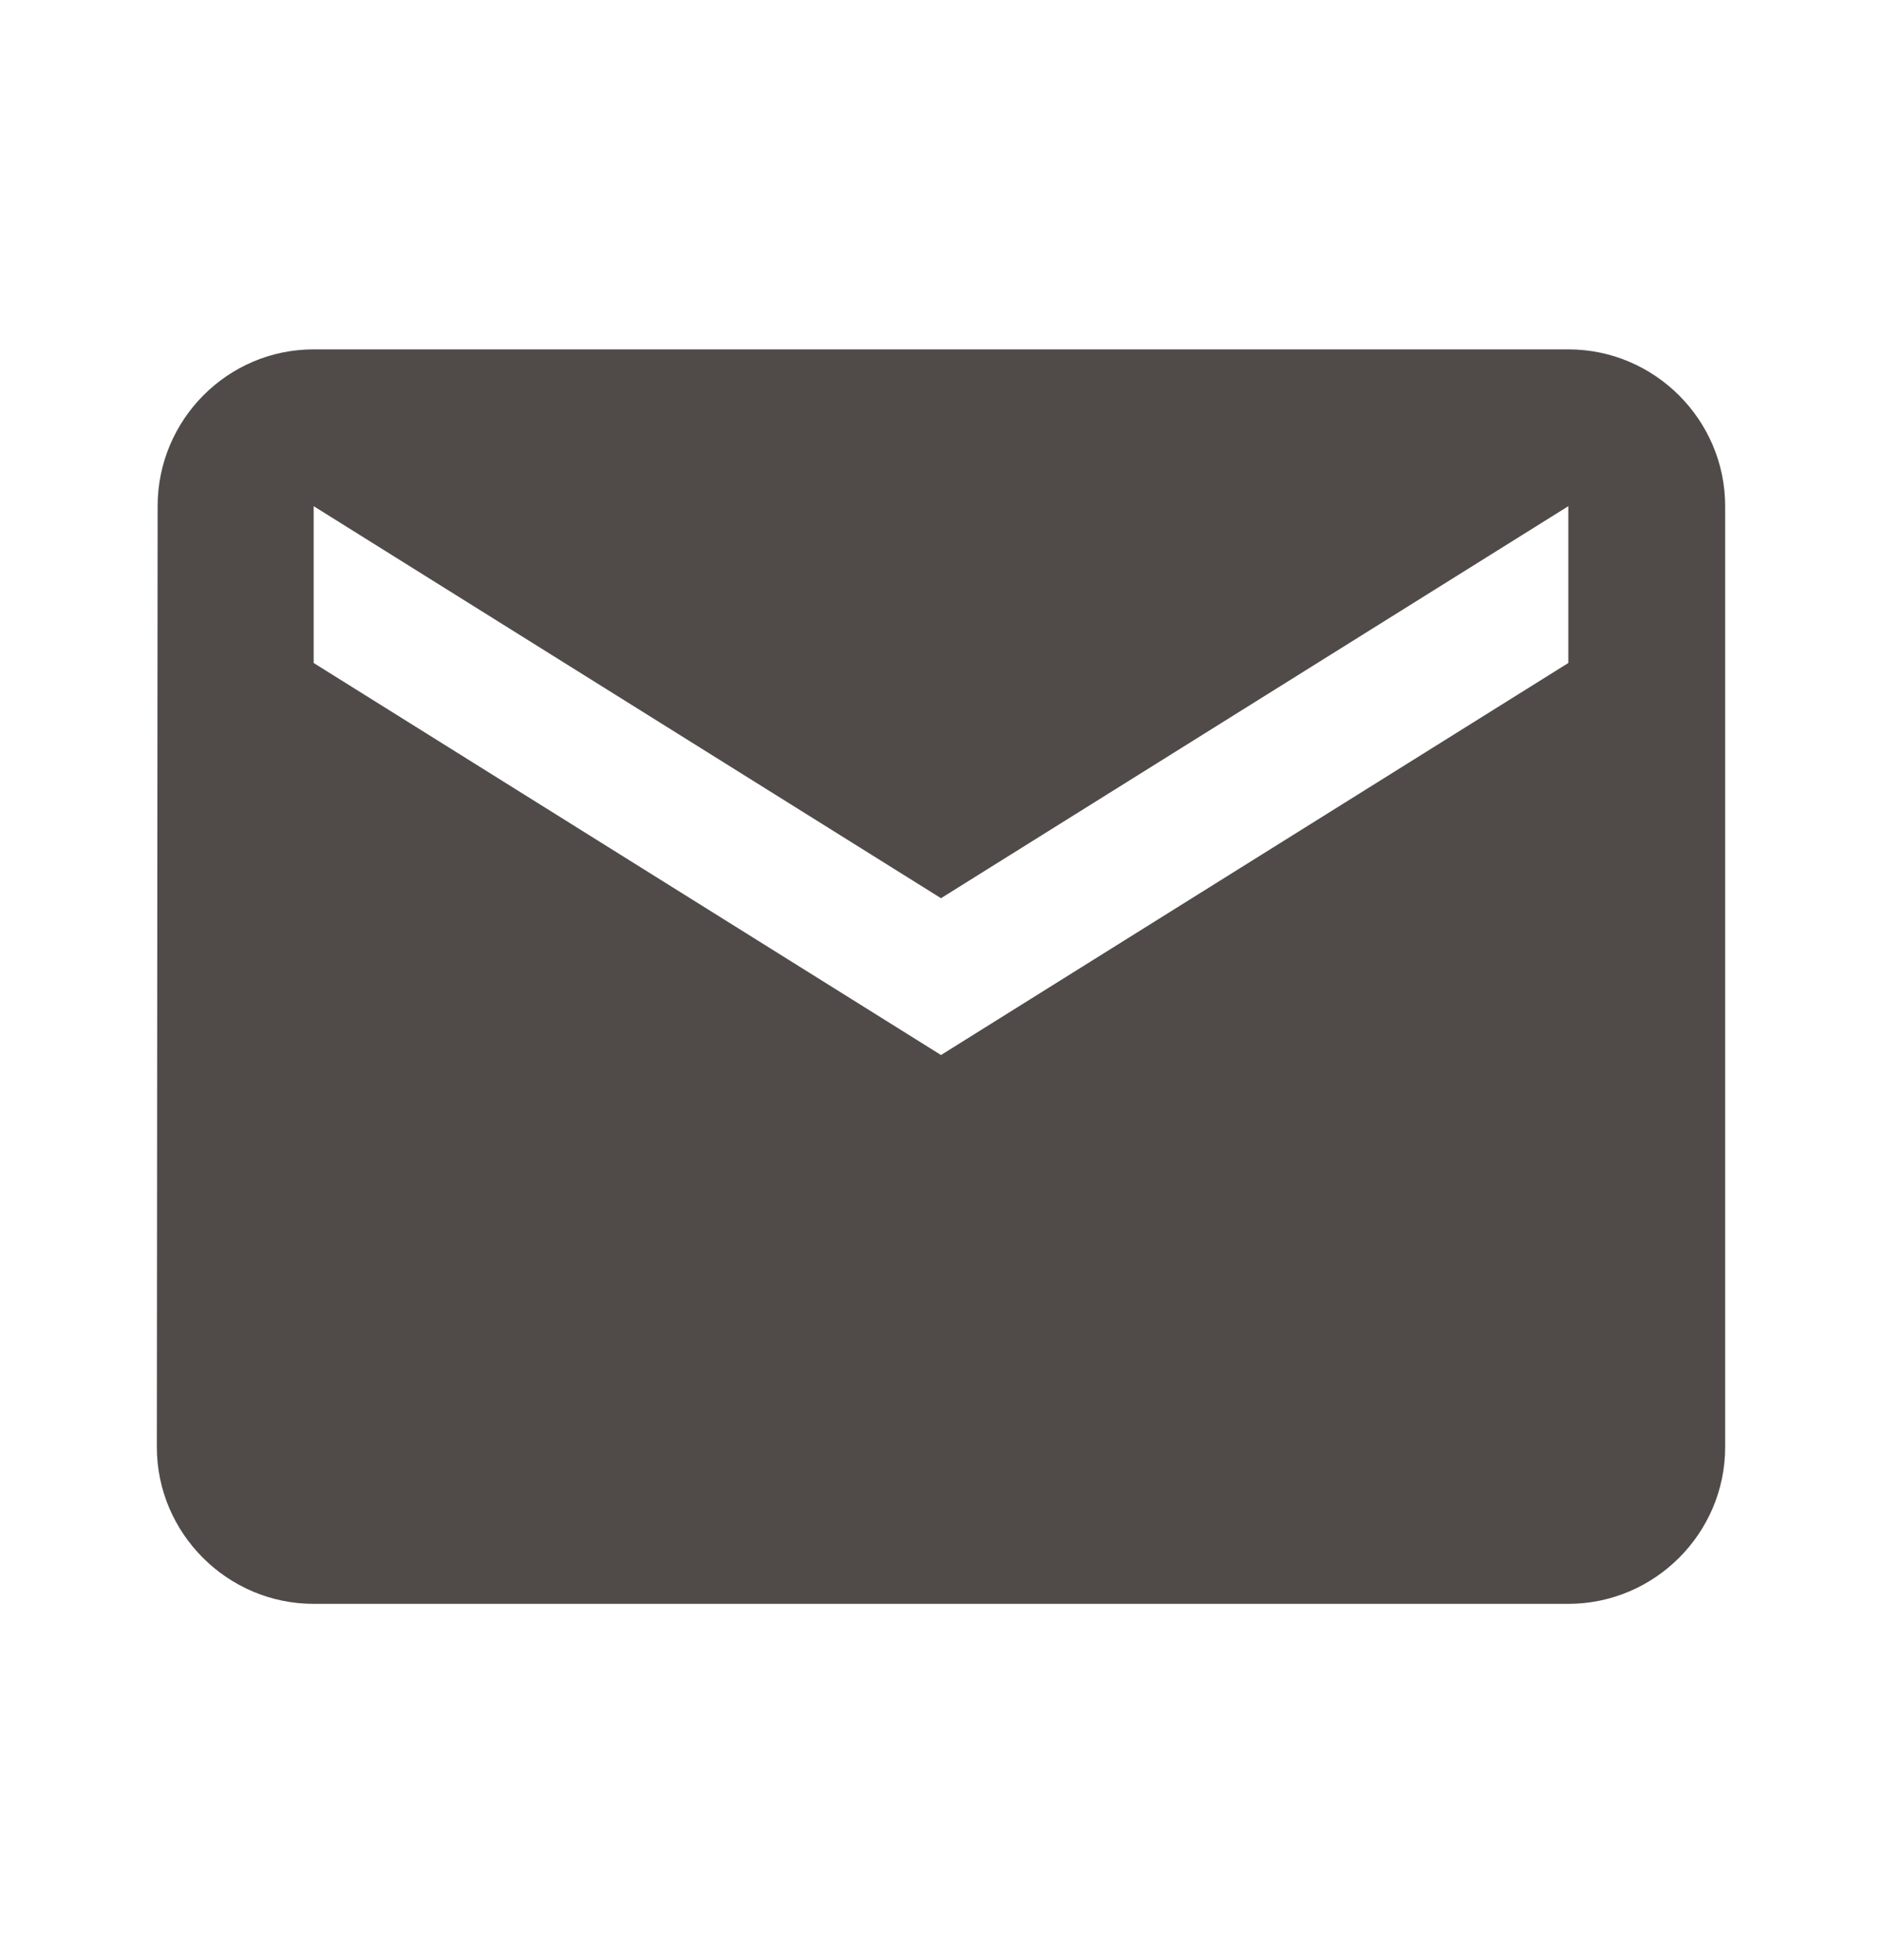 <svg width="24" height="25" viewBox="0 0 24 25" fill="none" xmlns="http://www.w3.org/2000/svg">
<path d="M20 4.456H4C2.9 4.456 2.01 5.356 2.01 6.456L2 18.456C2 19.556 2.9 20.456 4 20.456H20C21.1 20.456 22 19.556 22 18.456V6.456C22 5.356 21.1 4.456 20 4.456ZM20 8.456L12 13.456L4 8.456V6.456L12 11.456L20 6.456V8.456Z" fill="#504B49"/>
</svg>
